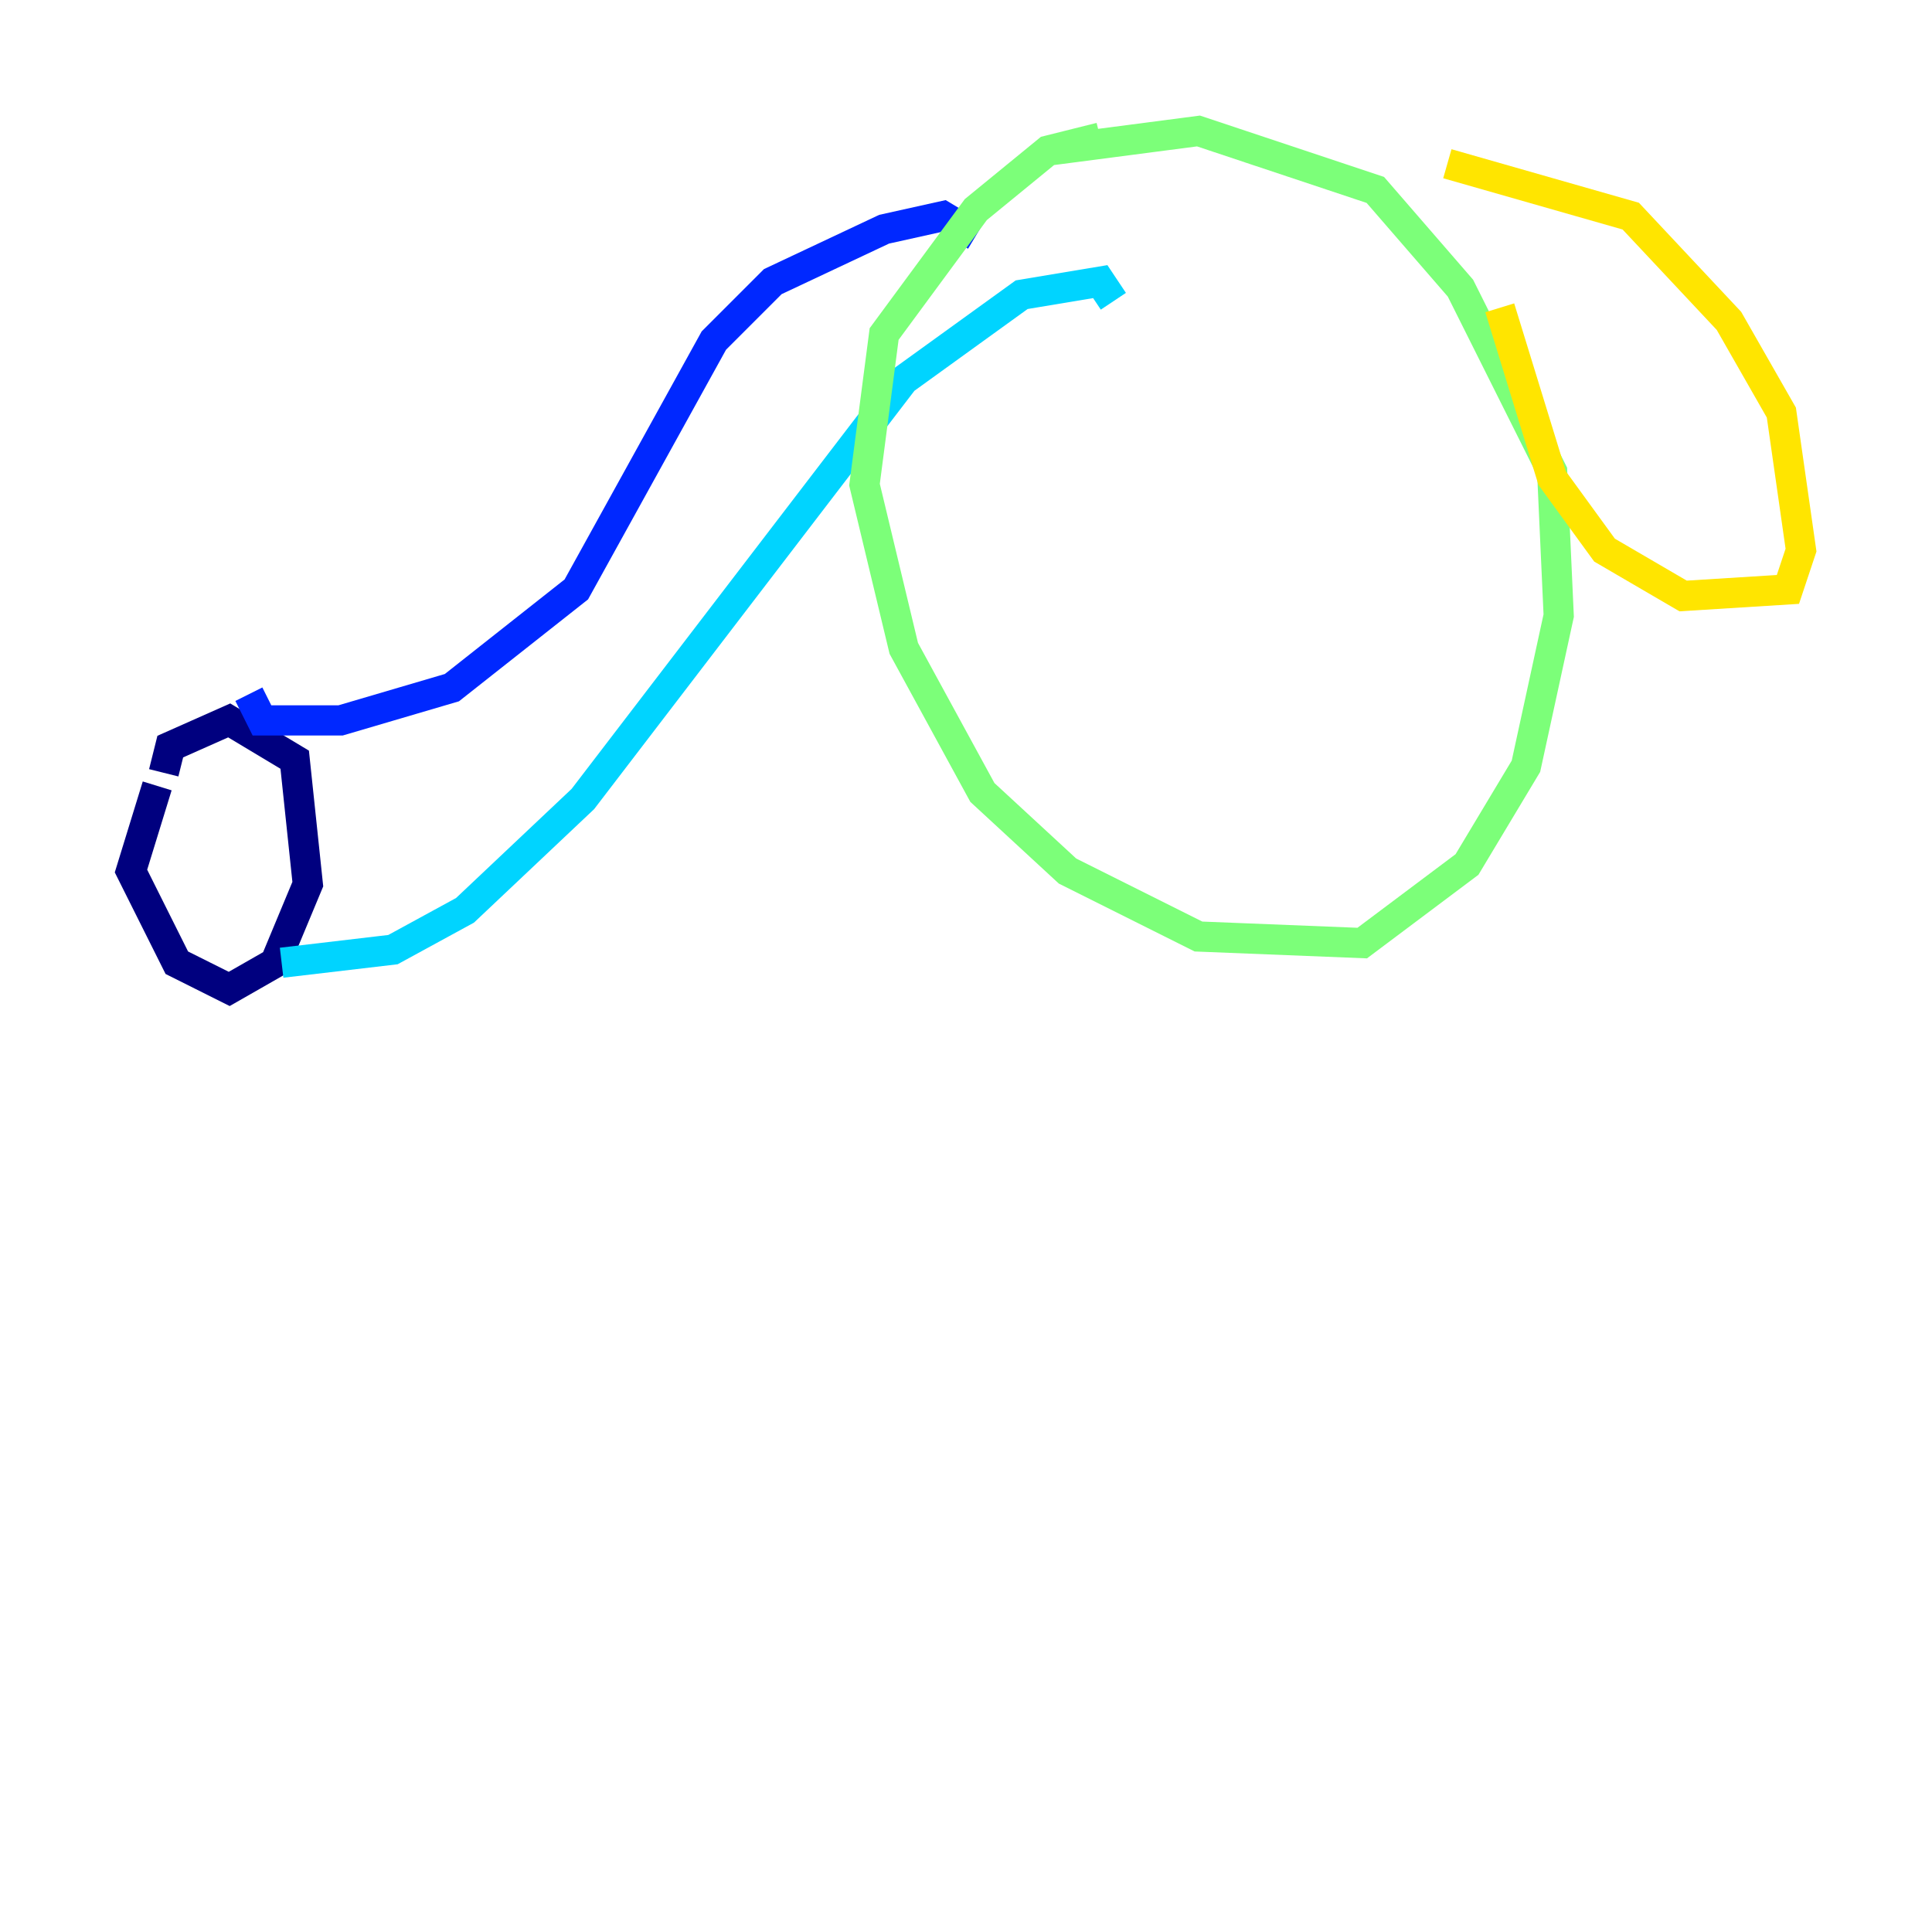 <?xml version="1.0" encoding="utf-8" ?>
<svg baseProfile="tiny" height="128" version="1.2" viewBox="0,0,128,128" width="128" xmlns="http://www.w3.org/2000/svg" xmlns:ev="http://www.w3.org/2001/xml-events" xmlns:xlink="http://www.w3.org/1999/xlink"><defs /><polyline fill="none" points="10.414,52.068 8.678,57.709 11.715,63.783 15.186,65.519 18.224,63.783 20.393,58.576 19.525,50.332 15.186,47.729 11.281,49.464 10.848,51.2" stroke="#00007f" stroke-width="2" /><polyline fill="none" points="16.488,45.993 17.356,47.729 22.563,47.729 29.939,45.559 38.183,39.051 47.295,22.563 51.2,18.658 58.576,15.186 62.481,14.319 64.651,15.62" stroke="#0028ff" stroke-width="2" /><polyline fill="none" points="18.658,63.783 26.034,62.915 30.807,60.312 38.617,52.936 59.878,25.166 67.688,19.525 72.895,18.658 73.763,19.959" stroke="#00d4ff" stroke-width="2" /><polyline fill="none" points="72.895,9.112 69.424,9.98 64.651,13.885 58.576,22.129 57.275,32.108 59.878,42.956 65.085,52.502 70.725,57.709 79.403,62.047 90.251,62.481 97.193,57.275 101.098,50.766 103.268,40.786 102.834,31.241 96.759,19.091 91.119,12.583 79.403,8.678 69.424,9.98" stroke="#7cff79" stroke-width="2" /><polyline fill="none" points="99.363,20.393 102.834,31.675 106.305,36.447 111.512,39.485 118.454,39.051 119.322,36.447 118.02,27.336 114.549,21.261 108.041,14.319 95.891,10.848" stroke="#ffe500" stroke-width="2" /><polyline fill="none" points="68.556,24.298 68.556,24.298" stroke="#ff4600" stroke-width="2" /><polyline fill="none" points="75.932,24.732 75.932,24.732" stroke="#7f0000" stroke-width="2" /></svg>